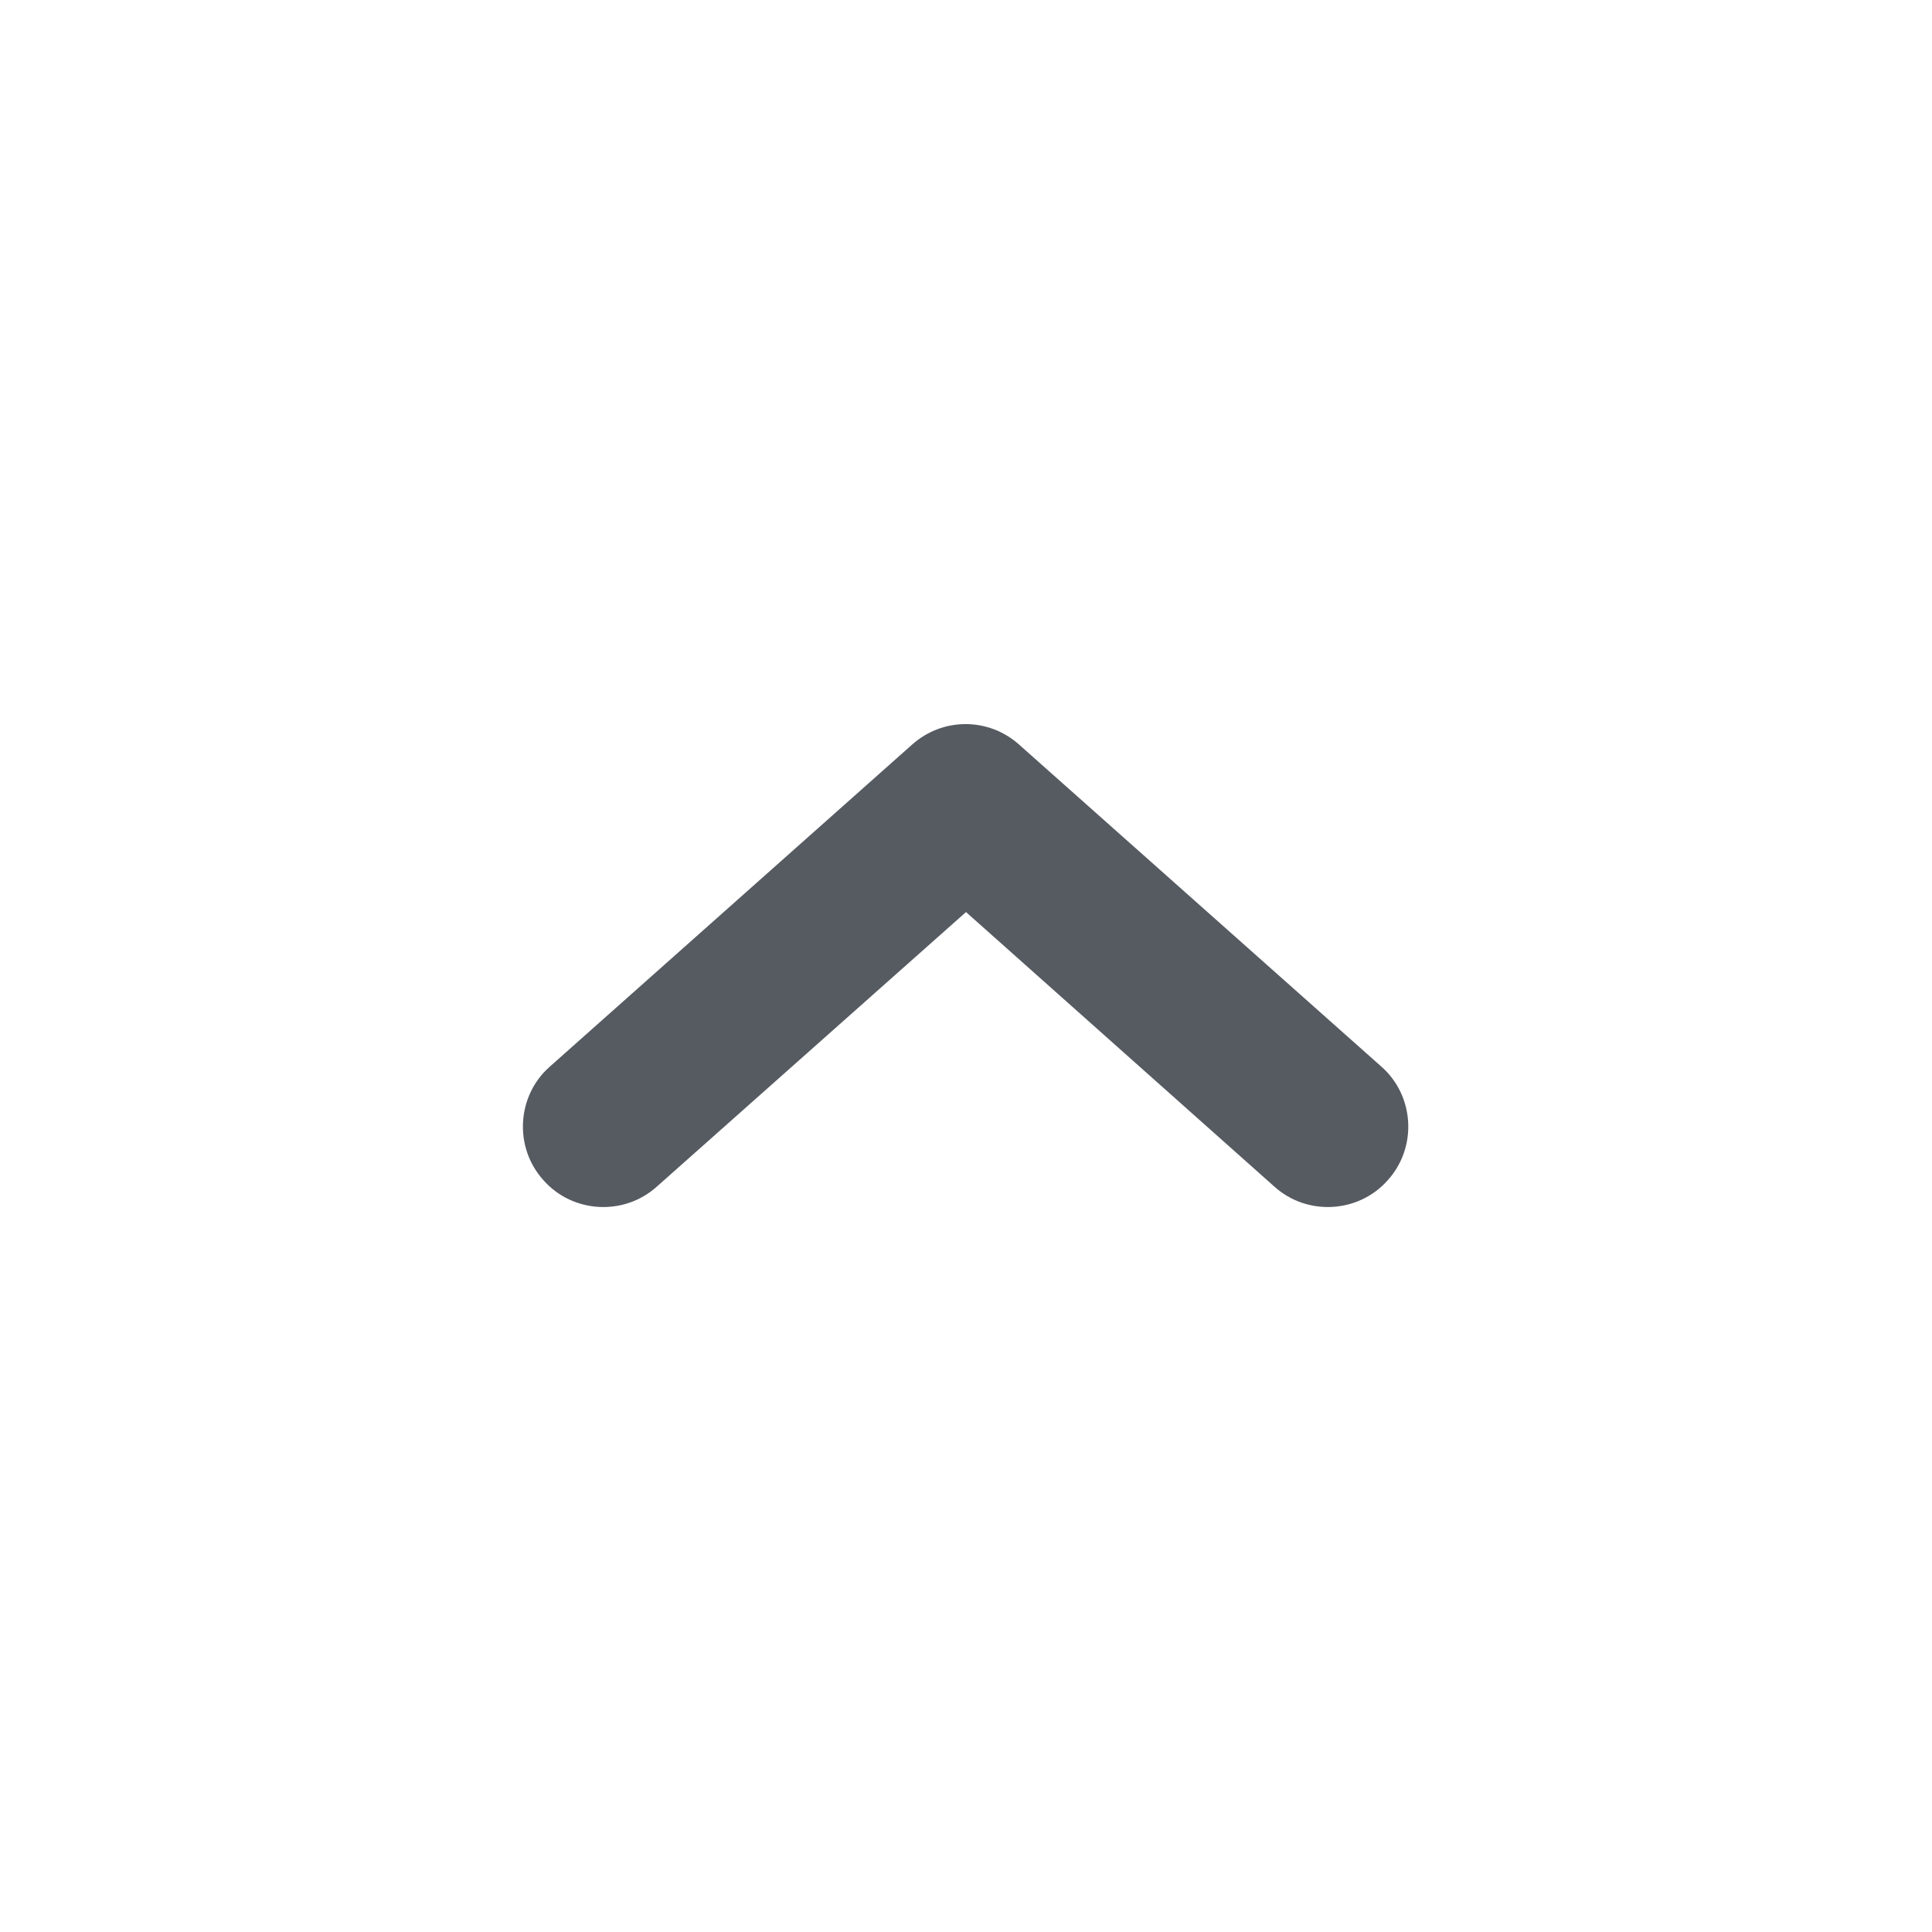 <svg width="24" height="24" viewBox="0 0 24 24" fill="none" xmlns="http://www.w3.org/2000/svg">
<path fill-rule="evenodd" clip-rule="evenodd" d="M6.75 14.66C7.11 15.07 7.75 15.11 8.16 14.74L12 11.33L15.83 14.74C16.24 15.11 16.88 15.07 17.24 14.66C17.61 14.25 17.57 13.61 17.16 13.25L12.66 9.25C12.28 8.91 11.71 8.91 11.33 9.25L6.83 13.25C6.42 13.61 6.38 14.25 6.75 14.66Z" fill="#565B62"/>
</svg>
